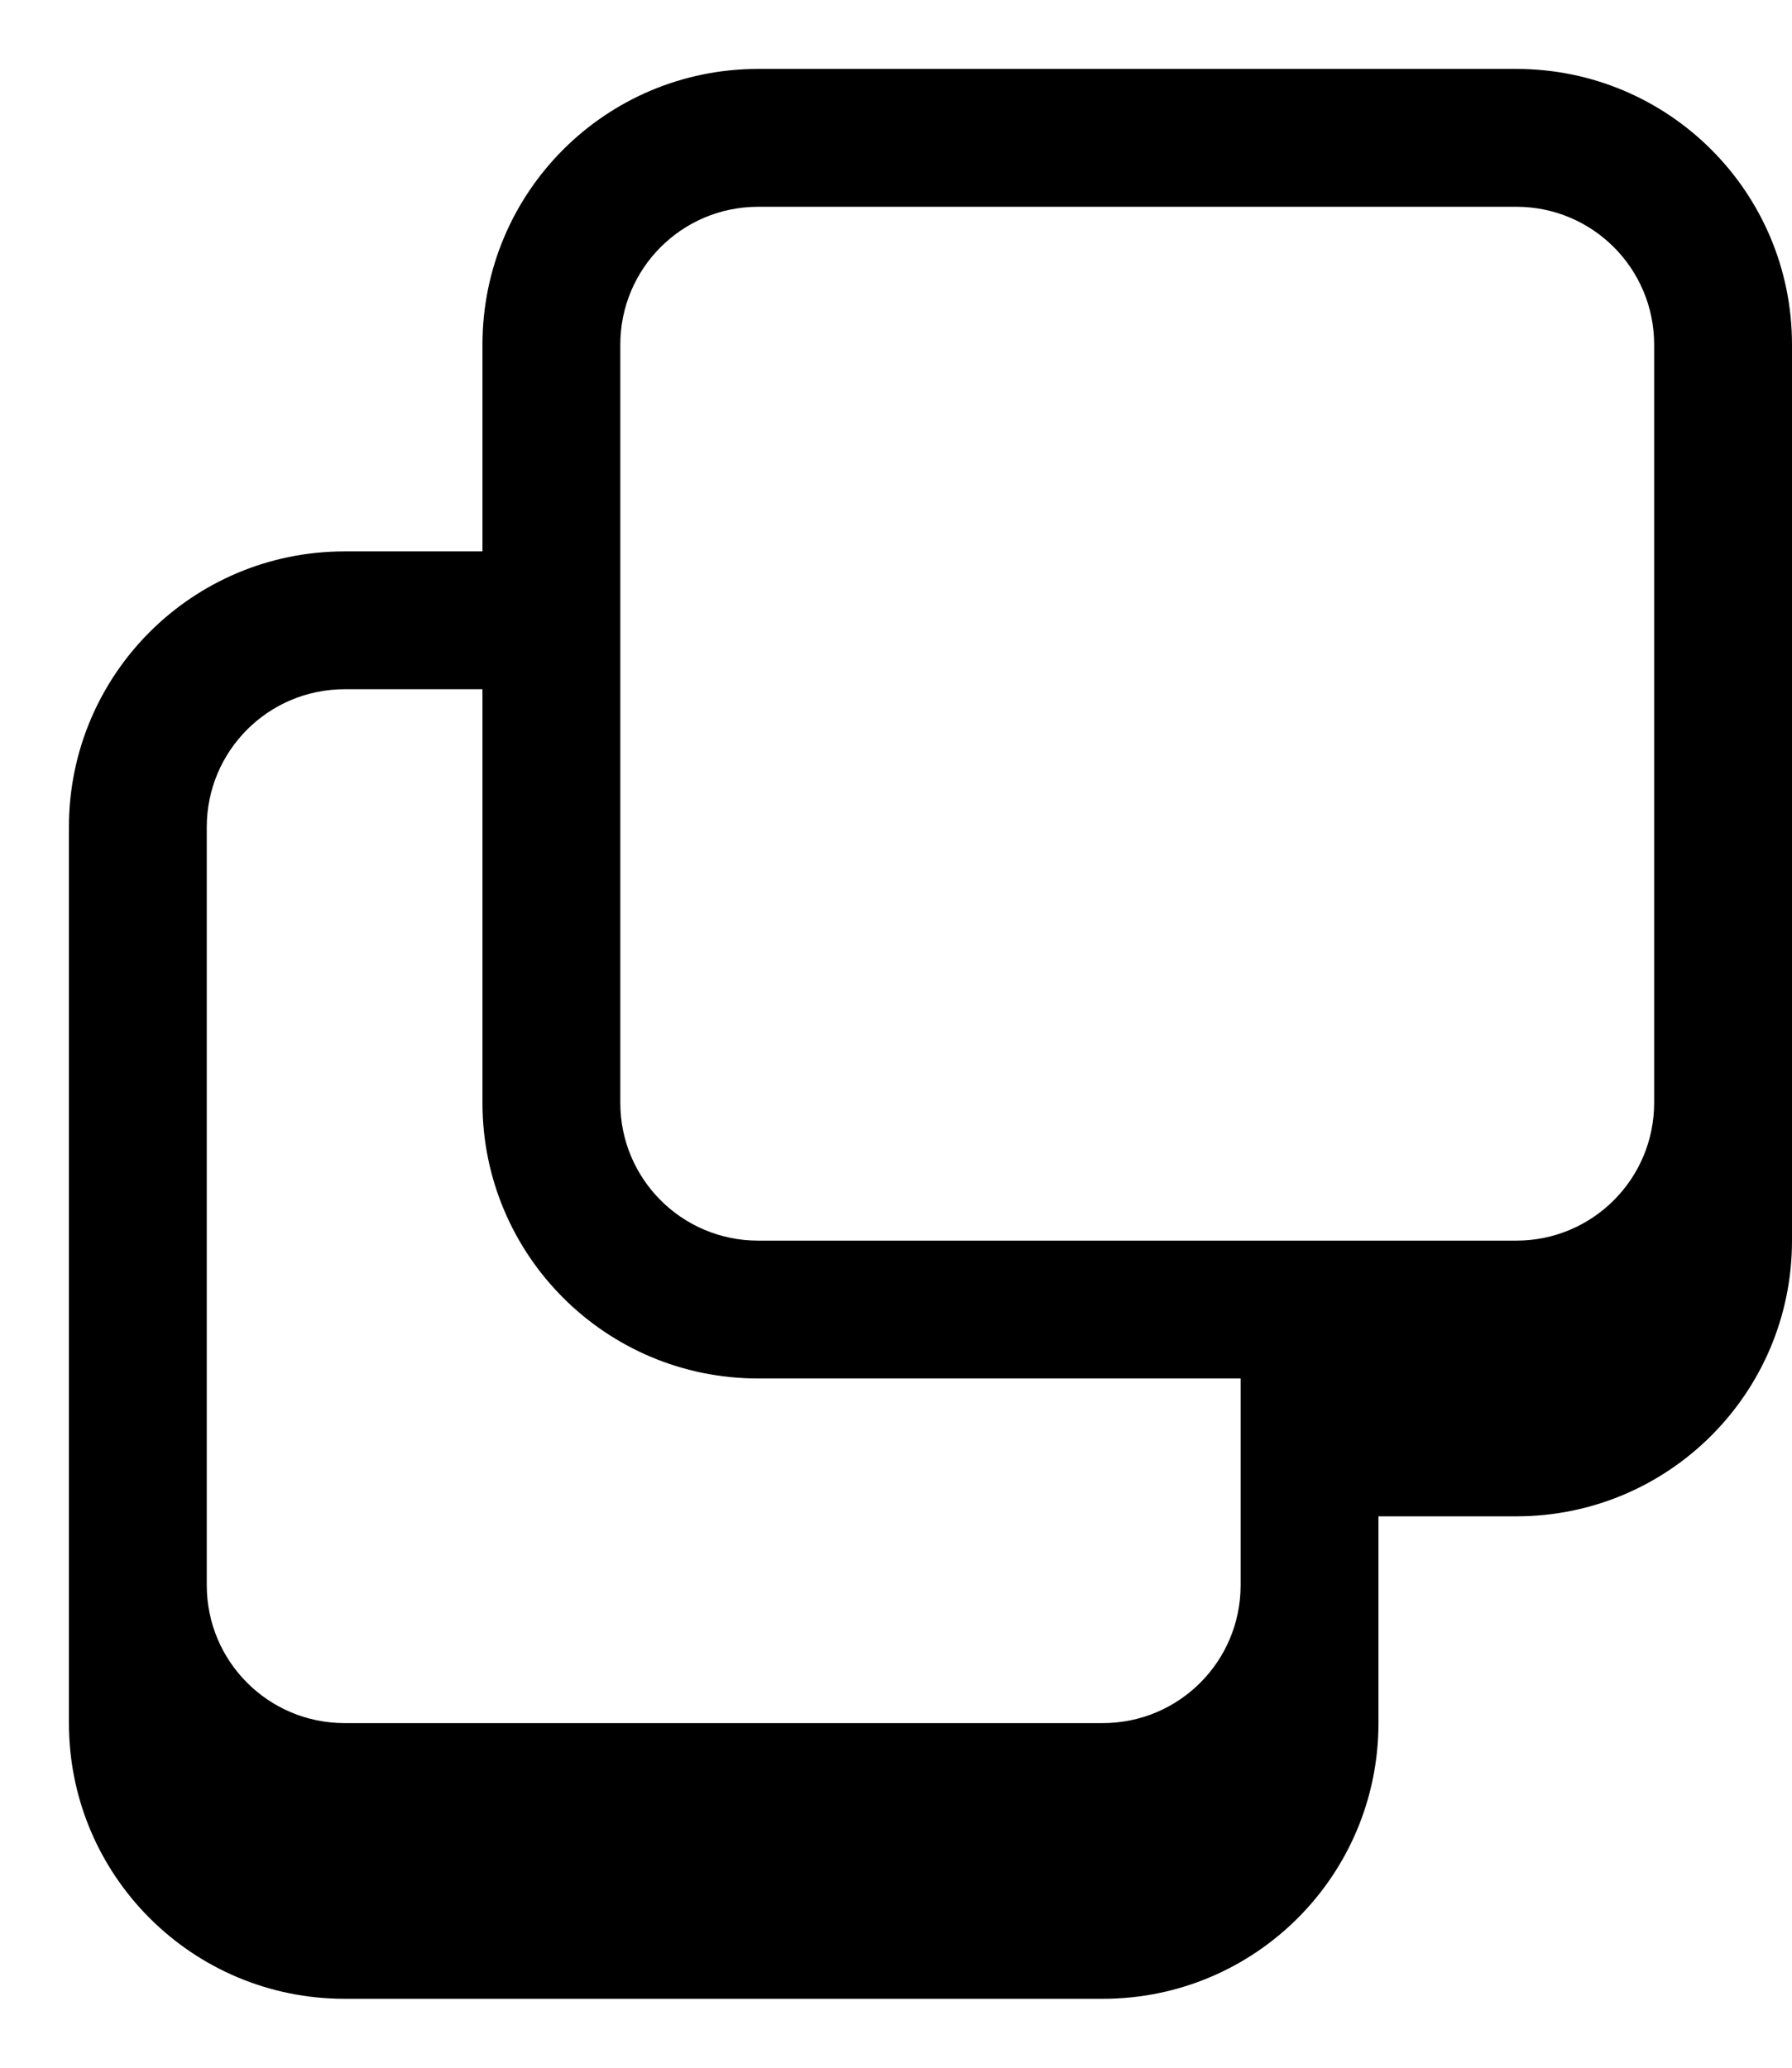 <svg xmlns="http://www.w3.org/2000/svg" viewBox="0 0 468 540"><!--! Font Awesome Pro 7.1.0 by @fontawesome - https://fontawesome.com License - https://fontawesome.com/license (Commercial License) Copyright 2025 Fonticons, Inc. --><path fill="currentColor" d="M126 90c0-39.8 32.2-72 72-72l198 0c39.8 0 72 32.2 72 72l0 234c0 39.8-32.2 72-72 72l-36 0 0 54c0 39.8-32.2 72-72 72L90 522c-39.8 0-72-32.2-72-72l0-234c0-39.8 32.2-72 72-72l36 0 0-54zm0 90l-36 0c-19.9 0-36 16.1-36 36l0 198c0 19.9 16.1 36 36 36l198 0c19.9 0 36-16.1 36-36l0-54-126 0c-39.8 0-72-32.2-72-72l0-108zM432 90c0-19.9-16.1-36-36-36L198 54c-19.9 0-36 16.1-36 36l0 198c0 19.9 16.1 36 36 36l198 0c19.9 0 36-16.1 36-36l0-198z"/></svg>